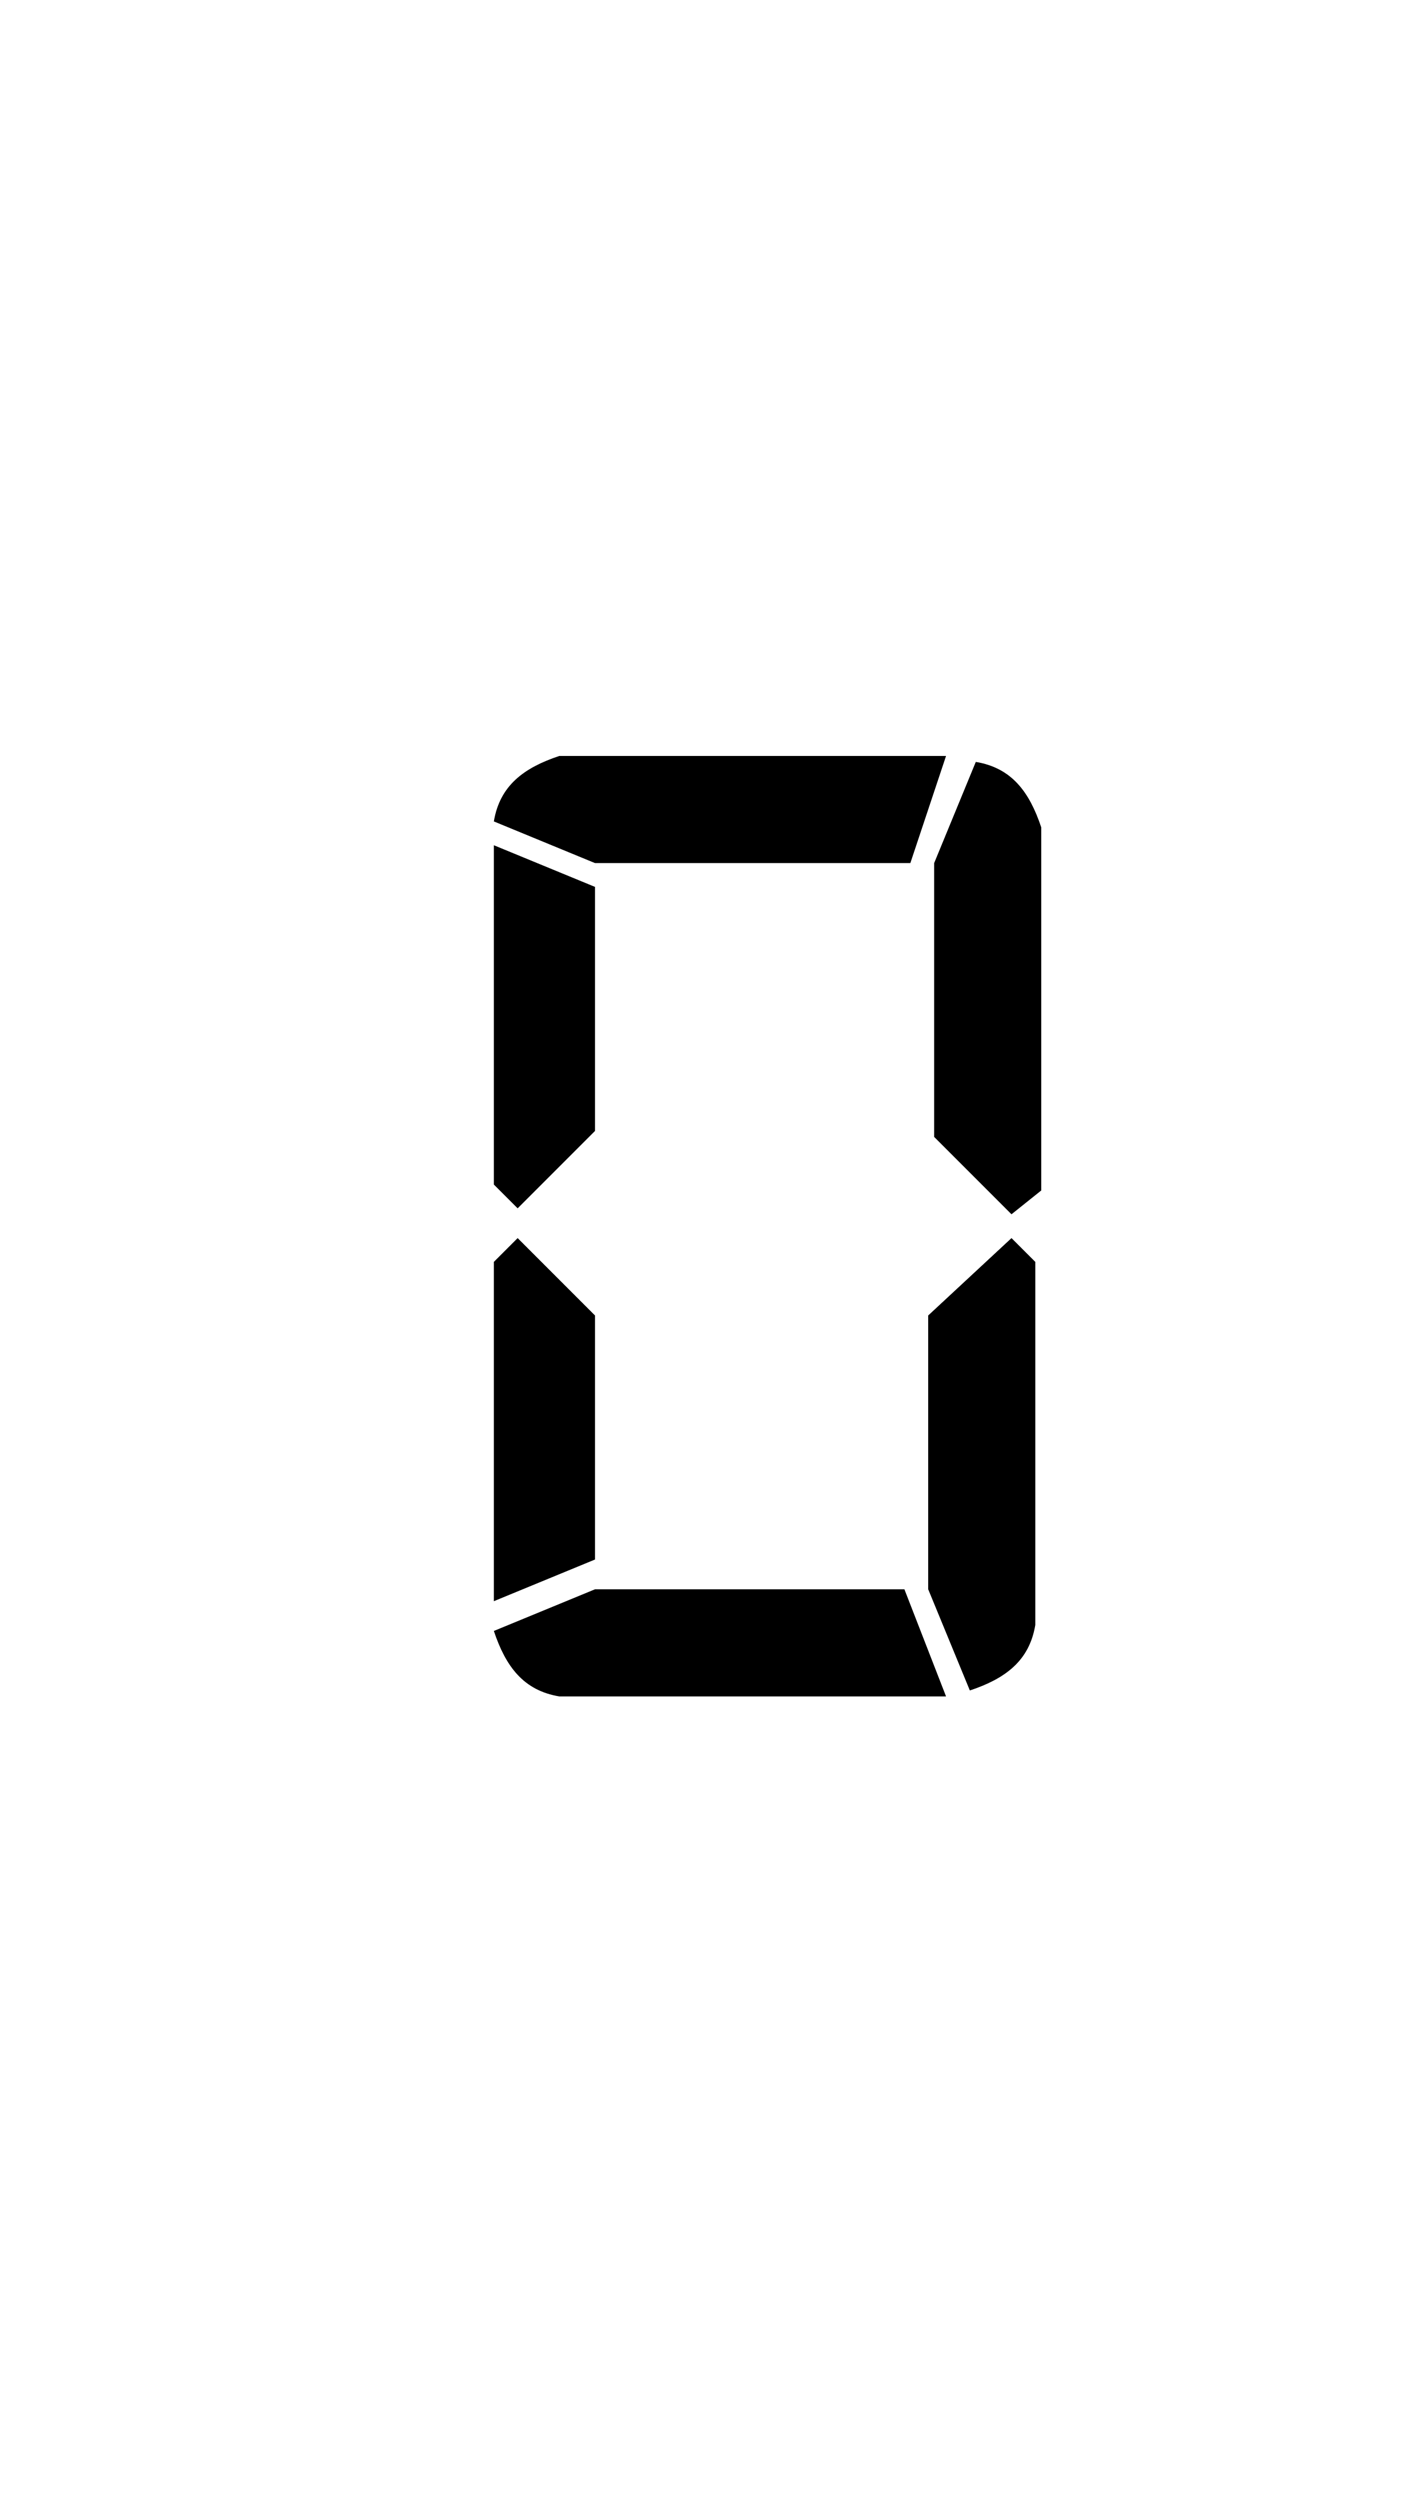 <?xml version="1.0" encoding="utf-8"?>
<!-- Generator: Adobe Illustrator 19.2.1, SVG Export Plug-In . SVG Version: 6.00 Build 0)  -->
<svg version="1.1" id="d0_1_" xmlns="http://www.w3.org/2000/svg" xmlns:xlink="http://www.w3.org/1999/xlink" x="0px" y="0px"
	 viewBox="0 0 24 42" enable-background="new 0 0 24 42" xml:space="preserve">
<g id="d0">
	<path d="M10,14.9V19l-1.3,1.3l-0.4-0.4v-5.7L10,14.9z M8.3,26.9v-5.7l0.4-0.4l1.3,1.3v4.1L8.3,26.9z M15.9,28.5H9.4
		c-0.6-0.1-0.9-0.5-1.1-1.1l1.7-0.7h5.2L15.9,28.5z M15.3,14.5H10l-1.7-0.7c0.1-0.6,0.5-0.9,1.1-1.1h6.5L15.3,14.5z M15.7,19.1v-4.6
		l0.7-1.7c0.6,0.1,0.9,0.5,1.1,1.1V20L17,20.4L15.7,19.1z M17,20.8l0.4,0.4v6.1c-0.1,0.6-0.5,0.9-1.1,1.1l-0.7-1.7v-4.6L17,20.8z"/>
</g>
</svg>
